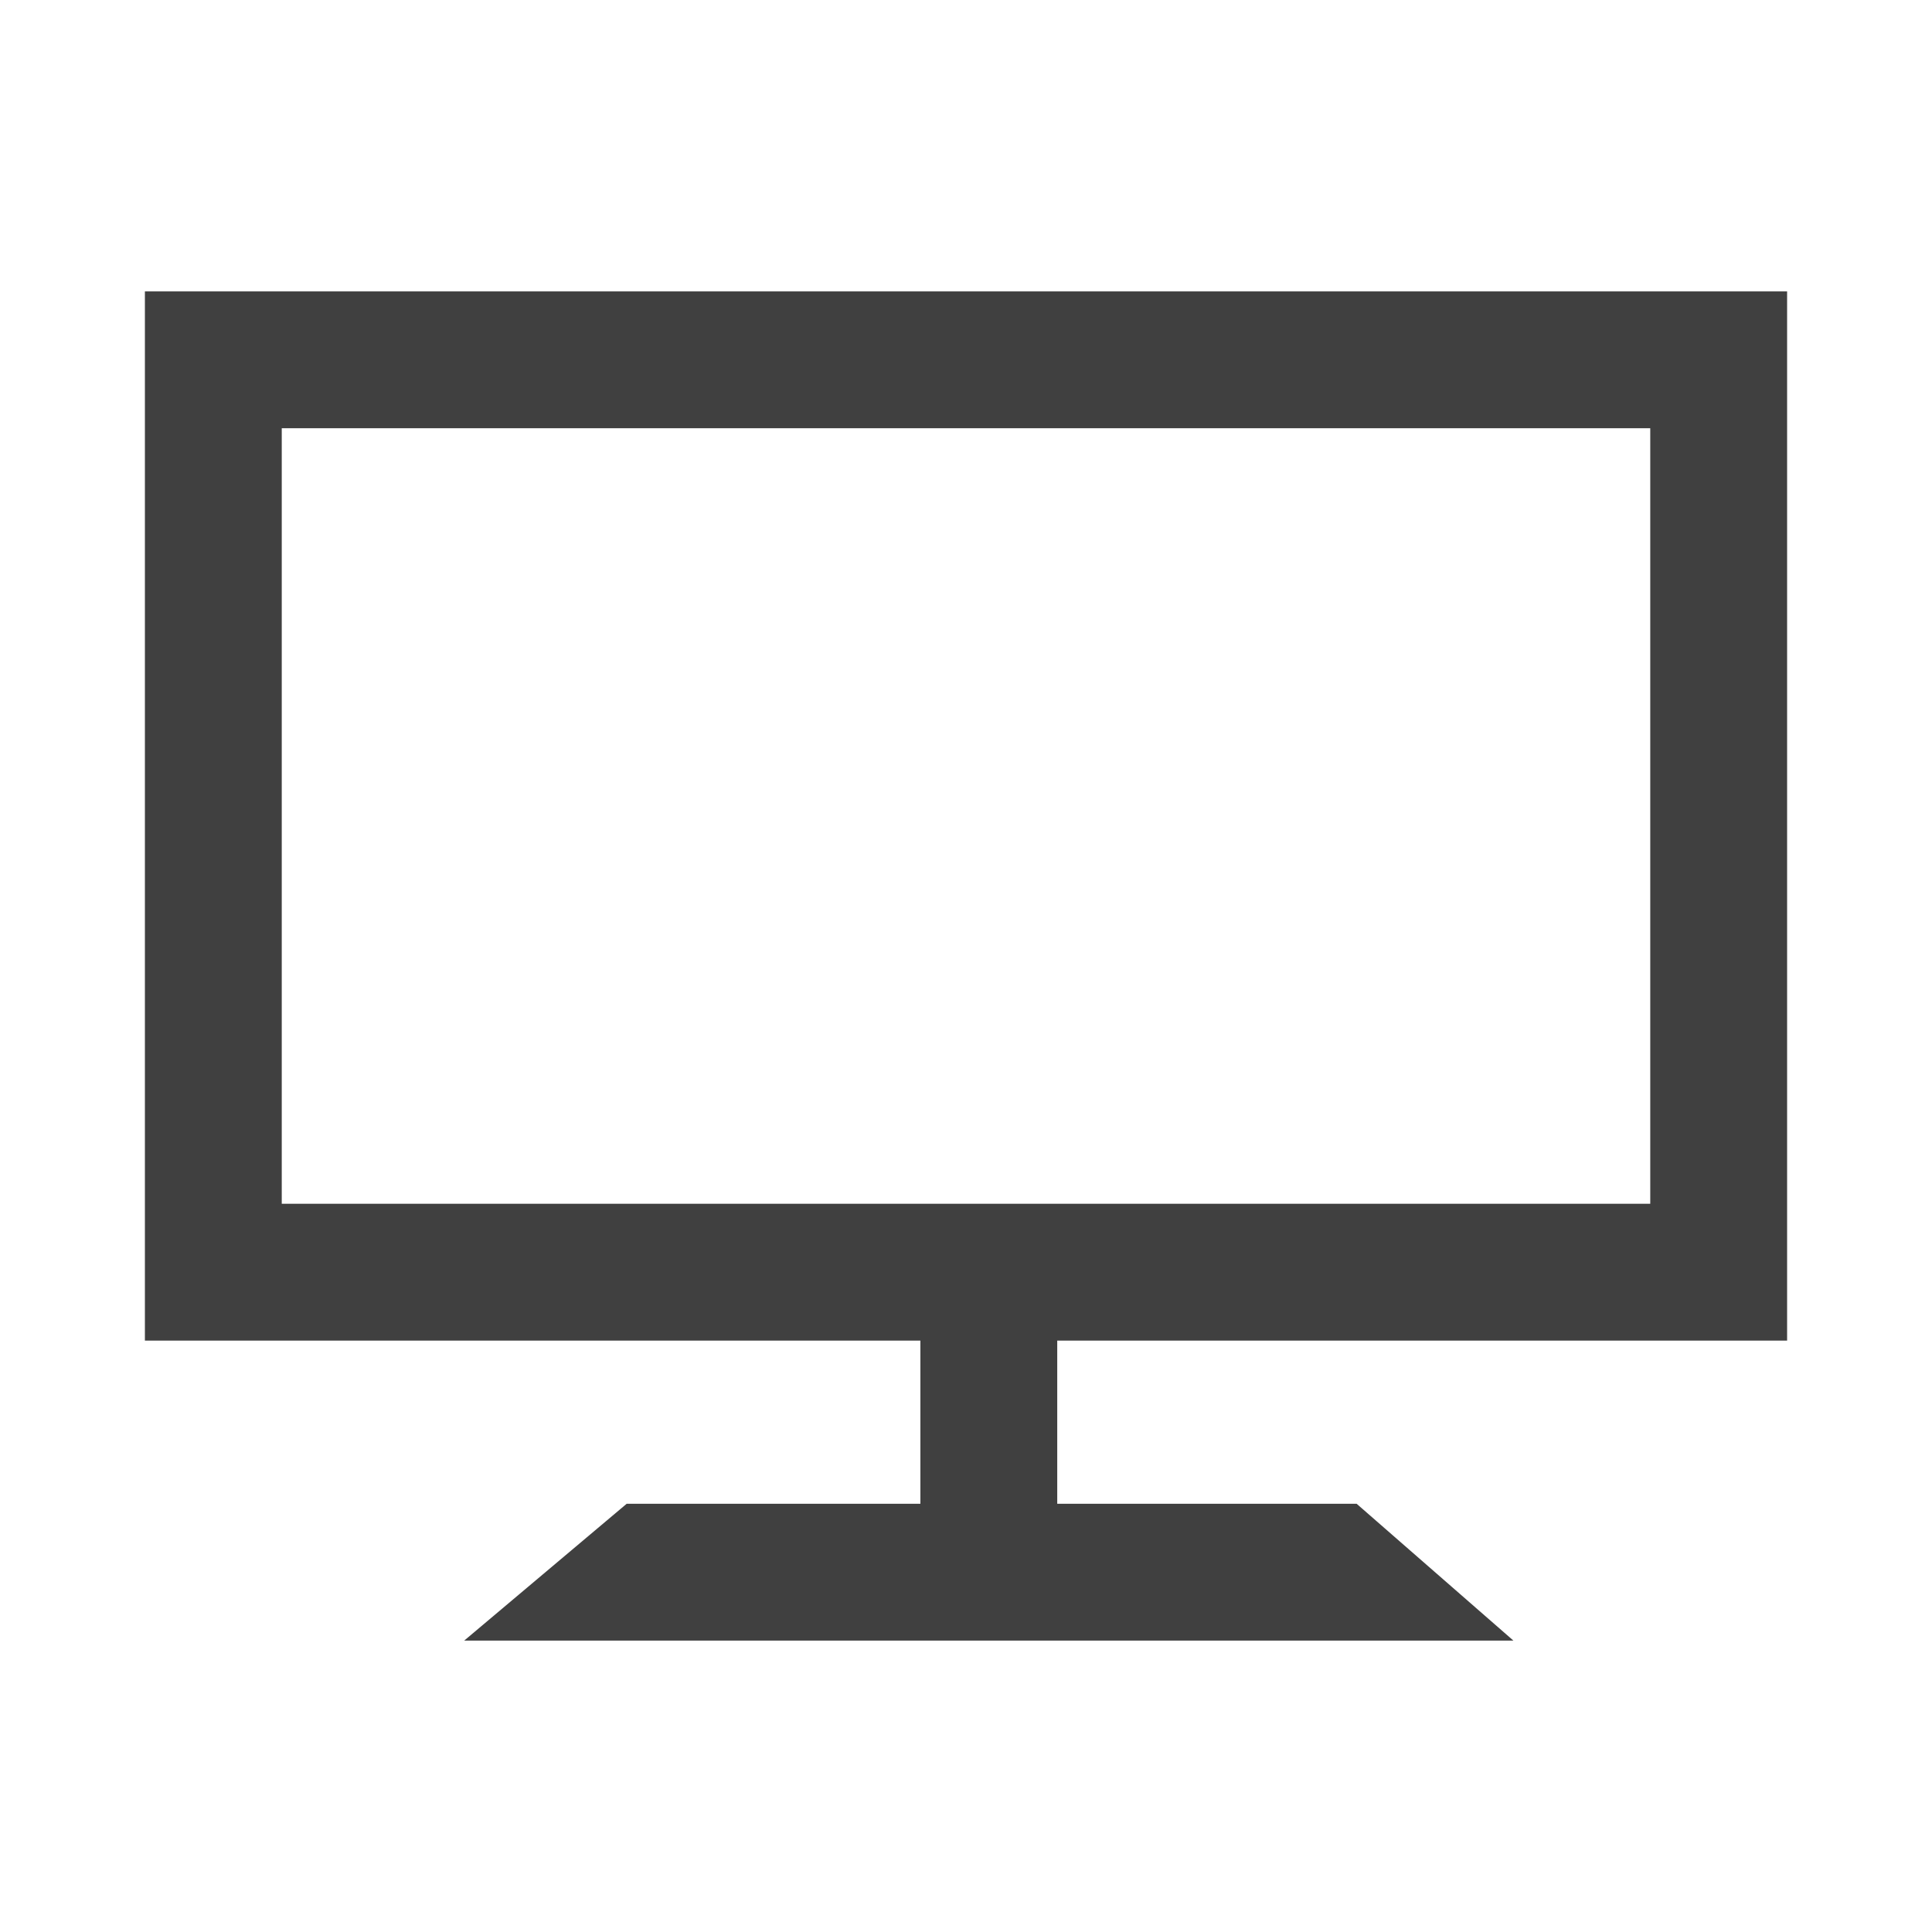 <?xml version="1.0" encoding="utf-8"?>
<!-- Generator: Adobe Illustrator 16.0.0, SVG Export Plug-In . SVG Version: 6.00 Build 0)  -->
<!DOCTYPE svg PUBLIC "-//W3C//DTD SVG 1.1//EN" "http://www.w3.org/Graphics/SVG/1.1/DTD/svg11.dtd">
<svg version="1.1" id="Layer_1" xmlns="http://www.w3.org/2000/svg" xmlns:xlink="http://www.w3.org/1999/xlink" x="0px" y="0px"
	 width="200px" height="200px" viewBox="0 0 200 200" enable-background="new 0 0 200 200" xml:space="preserve">
<g id="_x31_1">
	<path fill="#404040" d="M185,138.777V30.166H15v108.611h80.278v16.89H64.876l-16.821,14.167h108.612l-16.232-14.167h-30.99v-16.89
		H185z M29.167,124.611V44.333h141.667v80.278H29.167z"/>
</g>
</svg>
